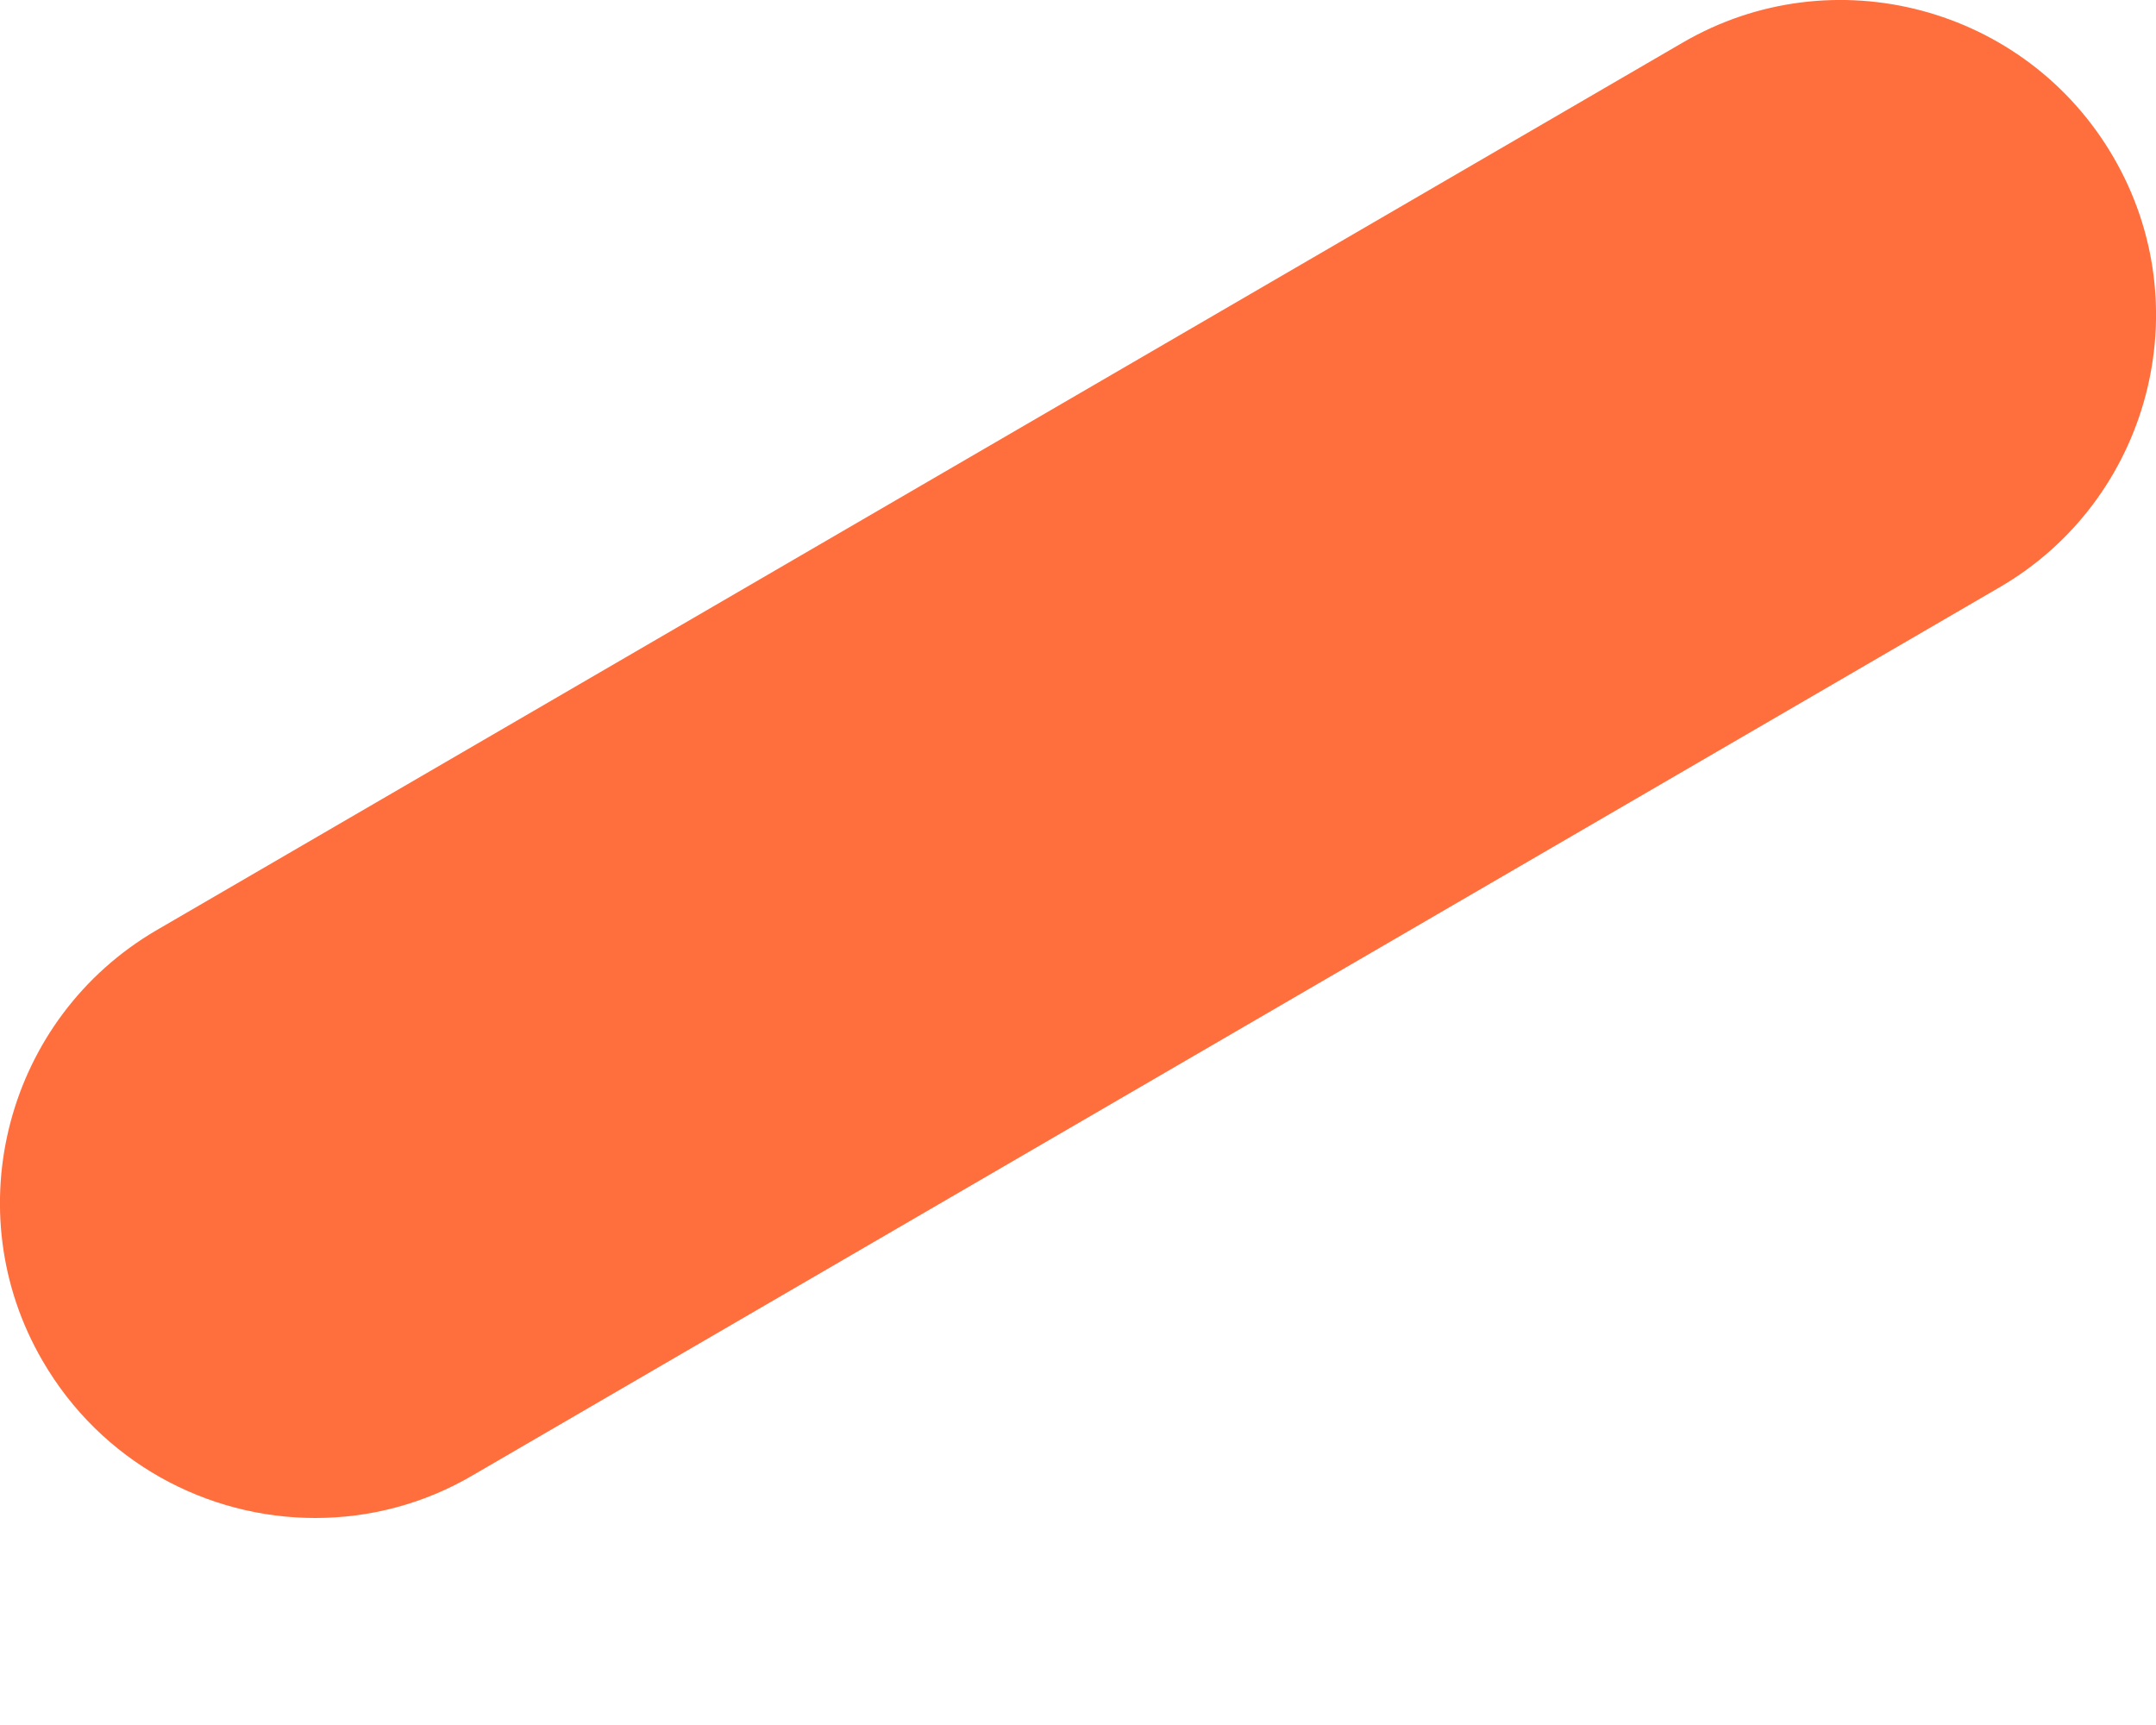 <svg width="5" height="4" viewBox="0 0 5 4" fill="none" xmlns="http://www.w3.org/2000/svg">
<path d="M3.902 0.099L0.363 2.157C0.015 2.36 -0.104 2.808 0.099 3.156C0.235 3.39 0.48 3.52 0.731 3.52C0.856 3.52 0.983 3.488 1.098 3.42L4.637 1.362C4.985 1.16 5.104 0.712 4.901 0.364C4.698 0.015 4.25 -0.104 3.902 0.099Z" fill="#FF6F3E"/>
</svg>
